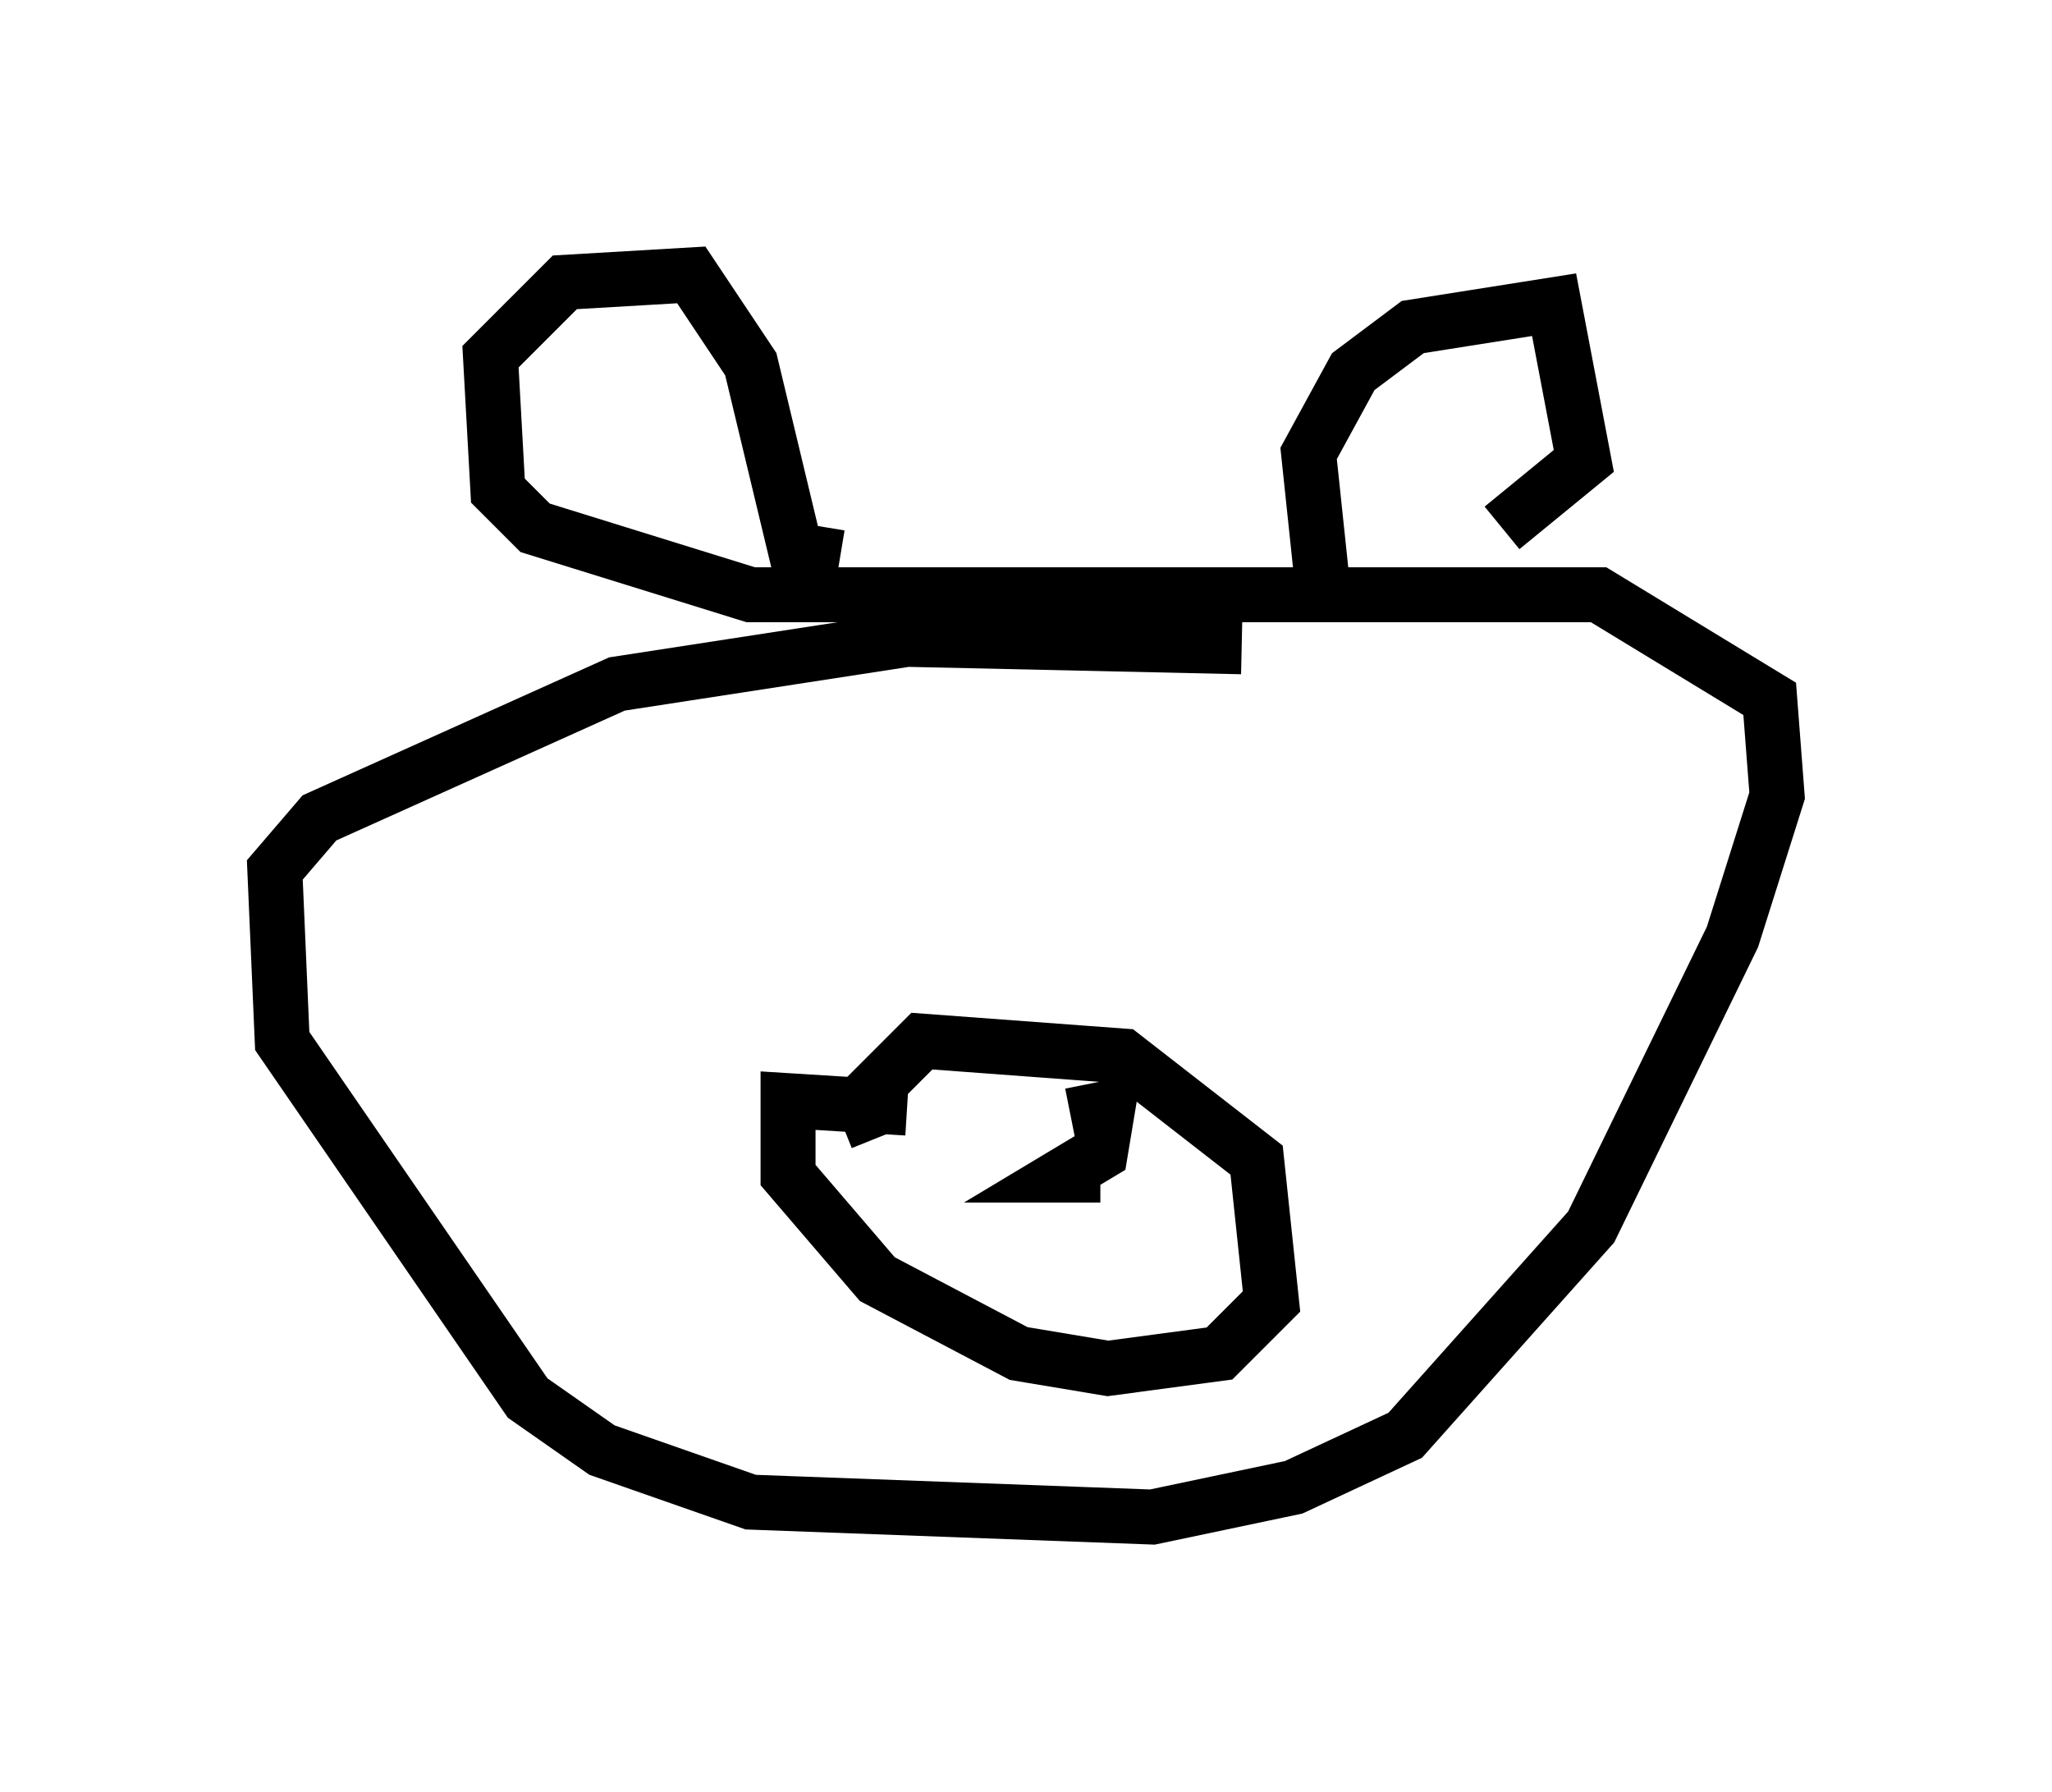 <?xml version="1.0" encoding="utf-8" ?>
<svg baseProfile="full" height="32.598" version="1.1" width="37.334" xmlns="http://www.w3.org/2000/svg" xmlns:ev="http://www.w3.org/2001/xml-events" xmlns:xlink="http://www.w3.org/1999/xlink"><defs /><rect fill="white" height="32.598" width="37.334" x="0" y="0" /><path d="M29.086, 13.39 m-6.495, -1.624 l-6.089, -0.135 -5.277, 0.812 l-5.413, 2.436 -0.812, 0.947 l0.135, 3.112 4.465, 6.495 l1.353, 0.947 2.706, 0.947 l7.307, 0.271 2.571, -0.541 l2.03, -0.947 3.383, -3.789 l2.571, -5.277 0.812, -2.571 l-0.135, -1.759 -3.112, -1.894 l-15.426, 0.0 -3.924, -1.218 l-0.677, -0.677 -0.135, -2.436 l1.353, -1.353 2.3, -0.135 l1.083, 1.624 0.812, 3.383 l0.812, 0.135 m8.796, 0.677 l-0.271, -2.571 0.812, -1.488 l1.083, -0.812 2.571, -0.406 l0.541, 2.842 -1.488, 1.218 m-10.825, 10.555 l-2.165, -0.135 0.0, 1.353 l1.624, 1.894 2.571, 1.353 l1.624, 0.271 2.03, -0.271 l0.947, -0.947 -0.271, -2.571 l-2.436, -1.894 -3.654, -0.271 l-1.083, 1.083 0.271, 0.677 m4.059, 0.677 l-0.677, 0.0 0.677, -0.406 l0.135, -0.812 -0.677, 0.135 " fill="none" stroke="black" stroke-width="1" /></svg>